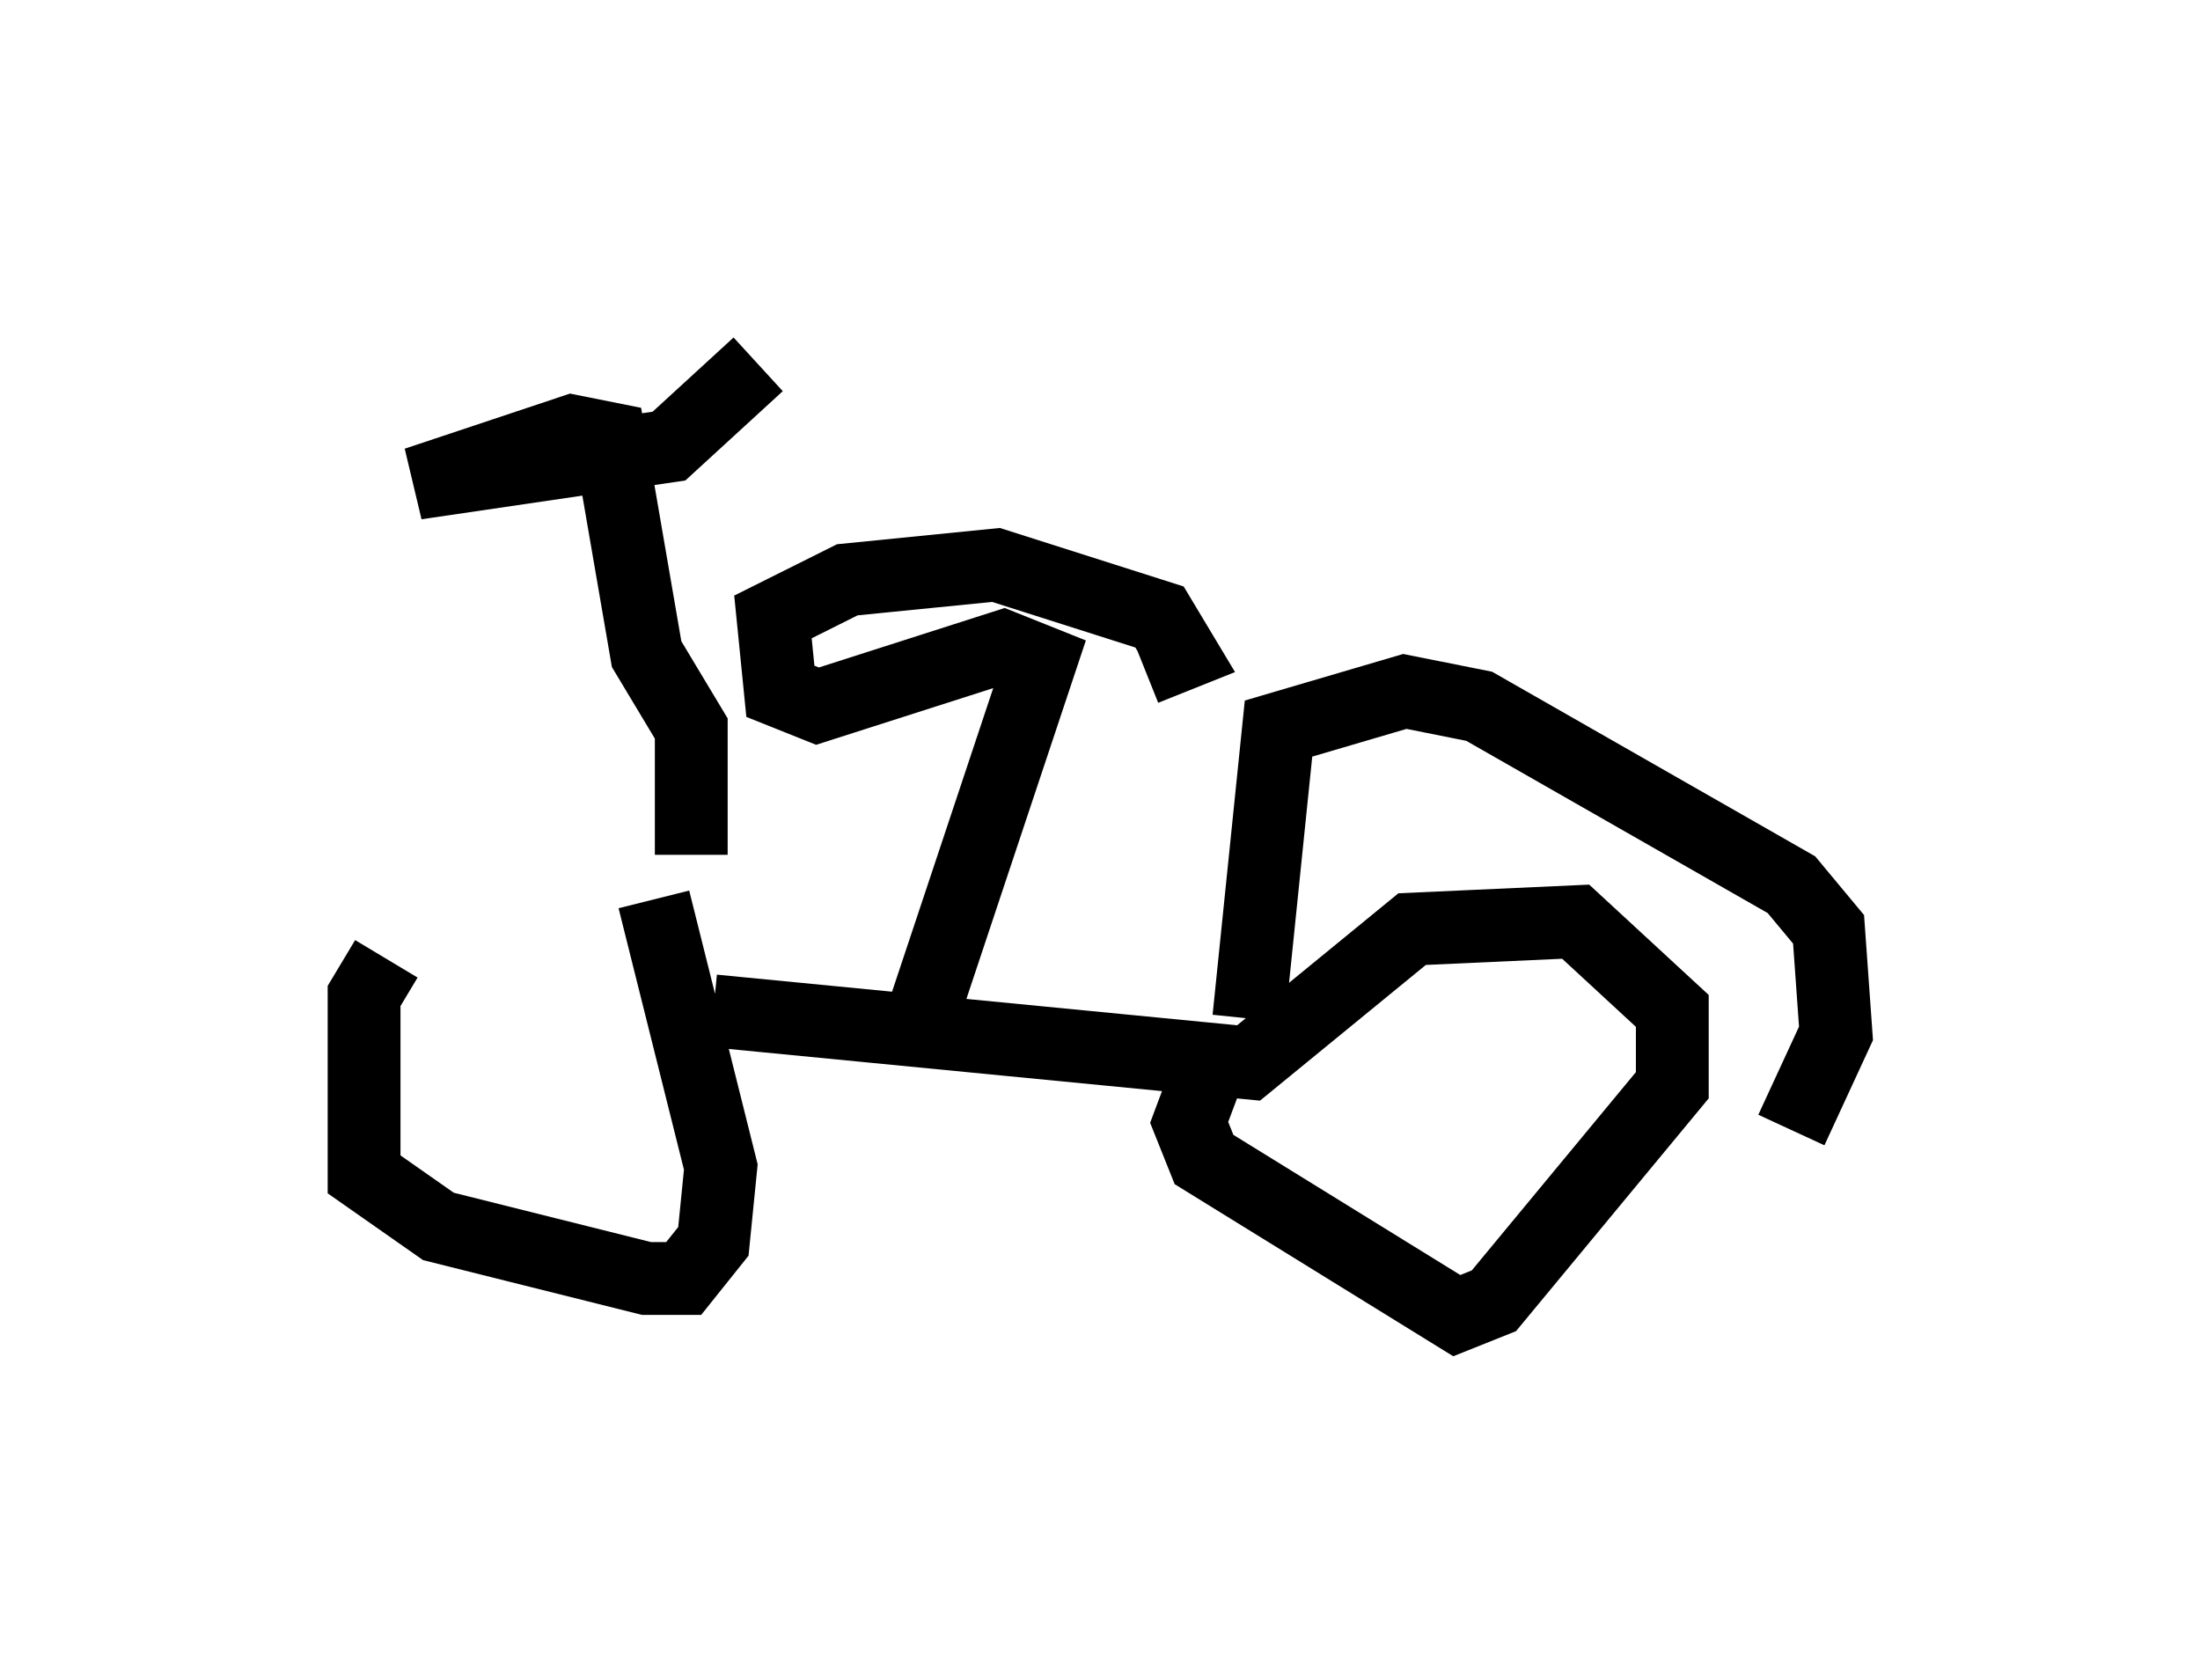 <?xml version="1.0" encoding="utf-8" ?>
<svg baseProfile="full" height="23.067" version="1.1" width="30.213" xmlns="http://www.w3.org/2000/svg" xmlns:ev="http://www.w3.org/2001/xml-events" xmlns:xlink="http://www.w3.org/1999/xlink"><defs /><rect fill="white" height="23.067" width="30.213" x="0" y="0" /><path d="M8.573, 12.146 m-3.267, 1.021 l-0.306, 0.51 0.0, 2.45 l1.021, 0.715 2.858, 0.715 l0.51, 0.0 0.408, -0.51 l0.102, -1.021 -0.919, -3.675 m0.817, 1.531 l7.35, 0.715 2.246, -1.838 l2.246, -0.102 1.327, 1.225 l0.0, 1.021 -2.45, 2.96 l-0.51, 0.204 -3.471, -2.144 l-0.204, -0.51 0.306, -0.817 m-4.083, -0.306 l1.735, -5.206 -0.51, -0.204 l-2.552, 0.817 -0.51, -0.204 l-0.102, -1.021 1.021, -0.51 l2.042, -0.204 2.246, 0.715 l0.306, 0.51 -0.51, 0.204 m-6.227, 2.552 l0.0, -1.735 -0.613, -1.021 l-0.51, -2.96 -0.51, -0.102 l-2.144, 0.715 3.471, -0.51 l1.225, -1.123 m6.738, 8.983 l0.408, -3.981 1.735, -0.51 l1.021, 0.204 4.288, 2.45 l0.51, 0.613 0.102, 1.429 l-0.613, 1.327 " fill="none" stroke="black" stroke-width="1" /></svg>